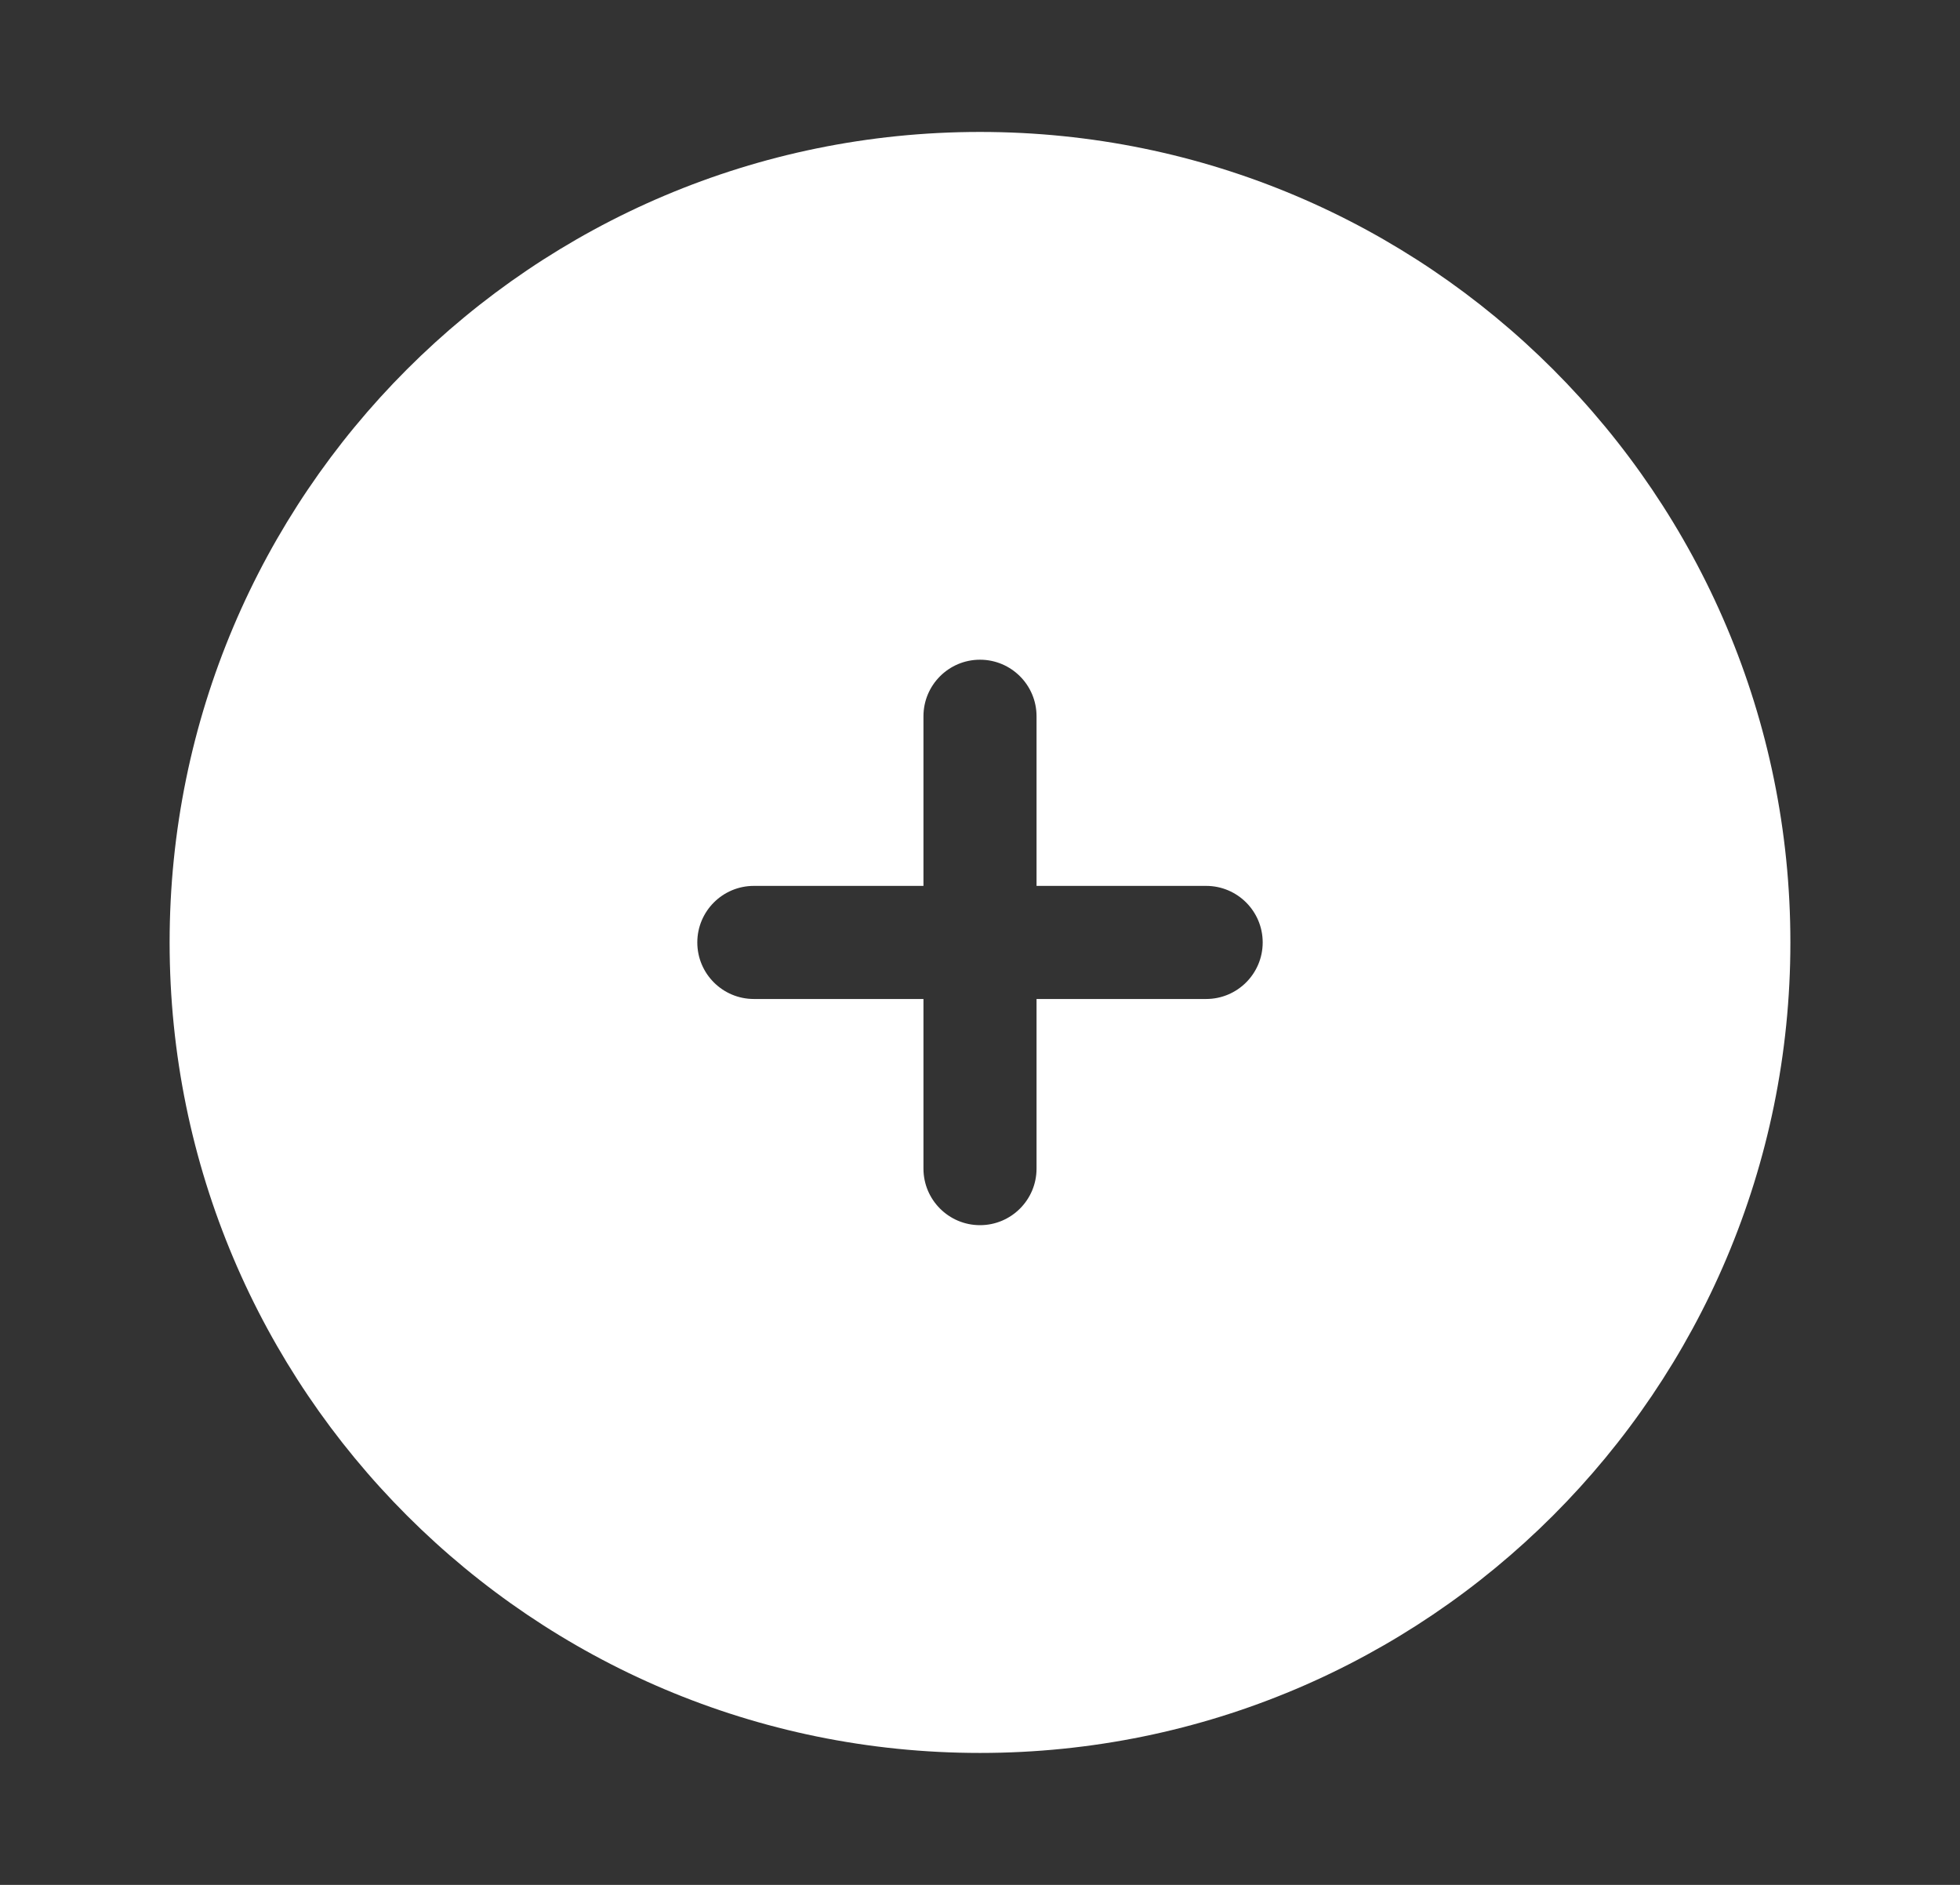 <svg width="26" height="25" viewBox="0 0 26 25" fill="none" xmlns="http://www.w3.org/2000/svg">
<rect x="0" y="0" width="26" height="25" fill="#333333" stroke="none"/>
<path fill-rule="evenodd" clip-rule="evenodd" d="M13 1.75C7.063 1.75 2.25 6.563 2.25 12.5C2.25 18.437 7.063 23.25 13 23.25C18.937 23.25 23.75 18.437 23.75 12.5C23.75 6.563 18.937 1.75 13 1.75ZM13.75 9.5C13.75 9.086 13.414 8.75 13 8.75C12.586 8.75 12.25 9.086 12.25 9.5V11.75H10C9.586 11.75 9.25 12.086 9.25 12.5C9.25 12.914 9.586 13.25 10 13.25H12.25V15.5C12.25 15.914 12.586 16.25 13 16.25C13.414 16.25 13.75 15.914 13.75 15.5V13.25H16C16.414 13.25 16.75 12.914 16.75 12.5C16.75 12.086 16.414 11.75 16 11.75H13.75V9.5Z" fill="white"/>
</svg>
